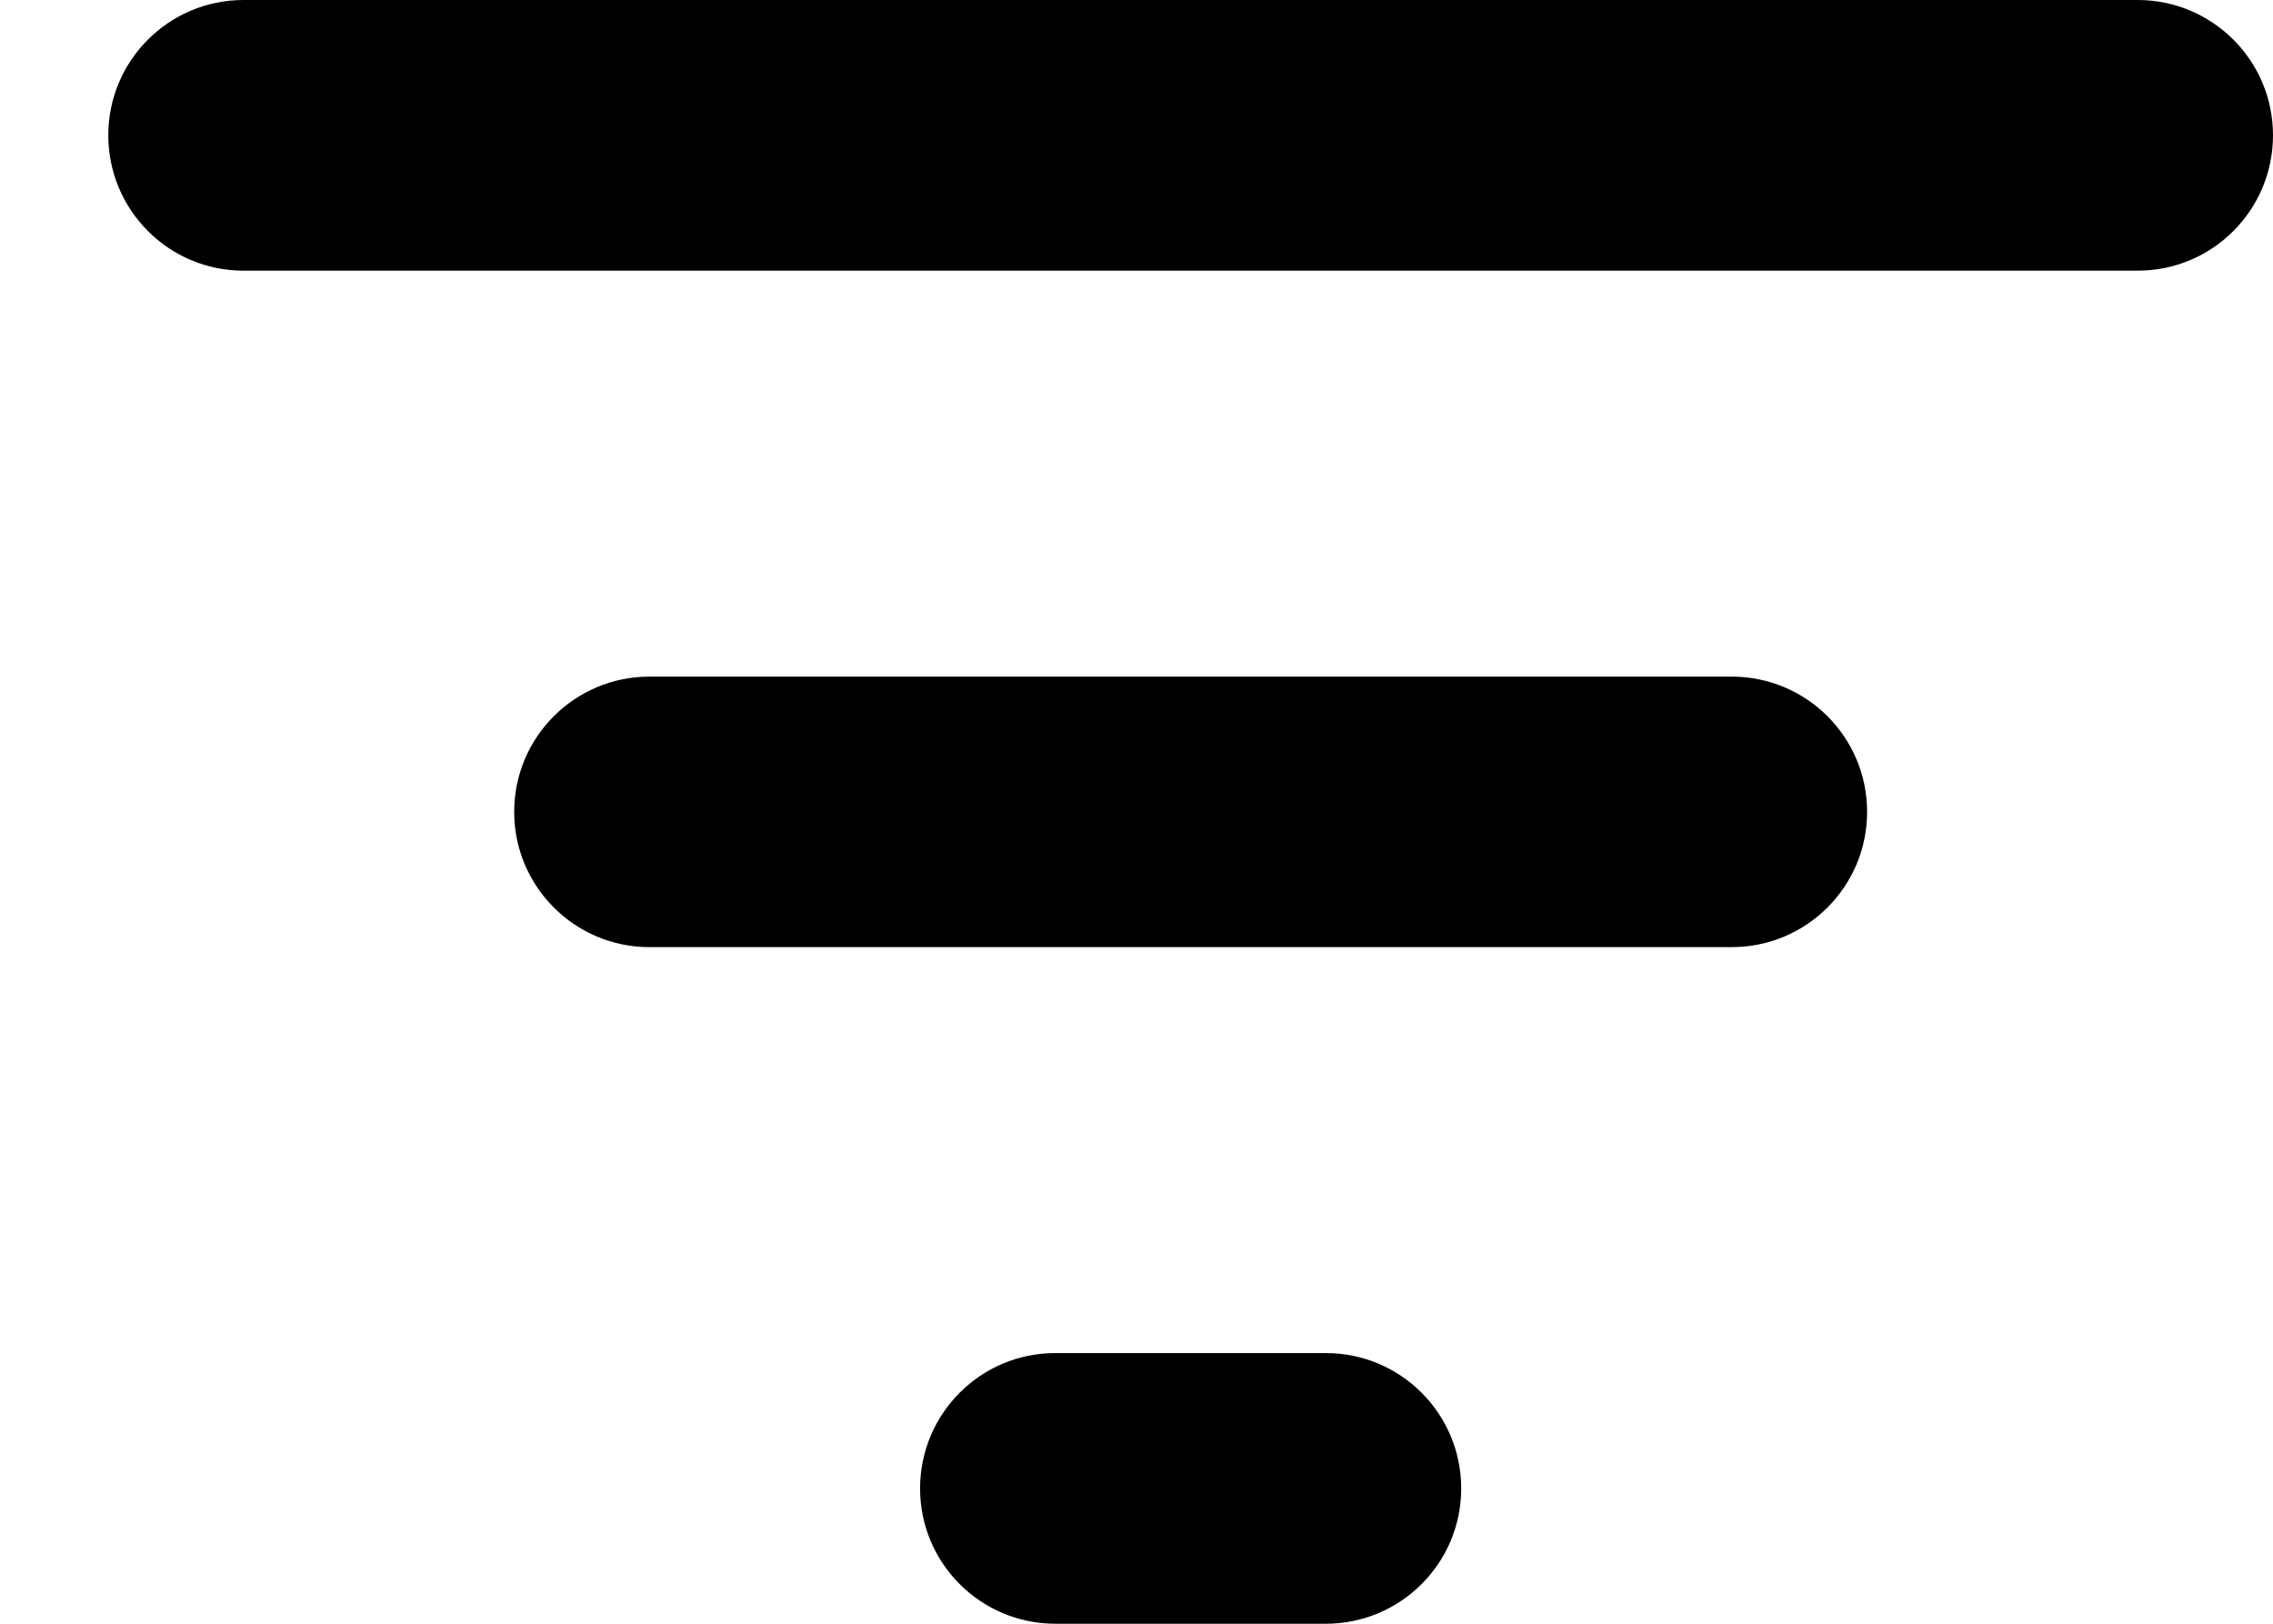 <svg width="14" height="10" viewBox="0 0 14 10" fill="none" xmlns="http://www.w3.org/2000/svg">
<g id="Group">
<path id="Vector" d="M8.166 8.333C8.627 8.333 9 8.706 9 9.167C9 9.627 8.627 10 8.166 10H6.5C6.04 10 5.667 9.627 5.667 9.167C5.667 8.706 6.04 8.333 6.5 8.333H8.166ZM10.666 4.167C11.127 4.167 11.5 4.54 11.5 5C11.5 5.46 11.127 5.833 10.666 5.833H4C3.54 5.833 3.167 5.46 3.167 5C3.167 4.54 3.54 4.167 4 4.167H10.666ZM13.166 0C13.627 0 14 0.373 14 0.833C14 1.294 13.627 1.667 13.166 1.667H1.5C1.04 1.667 0.667 1.294 0.667 0.833C0.667 0.373 1.04 0 1.5 0H13.166Z" fill="black"/>
</g>
</svg>
